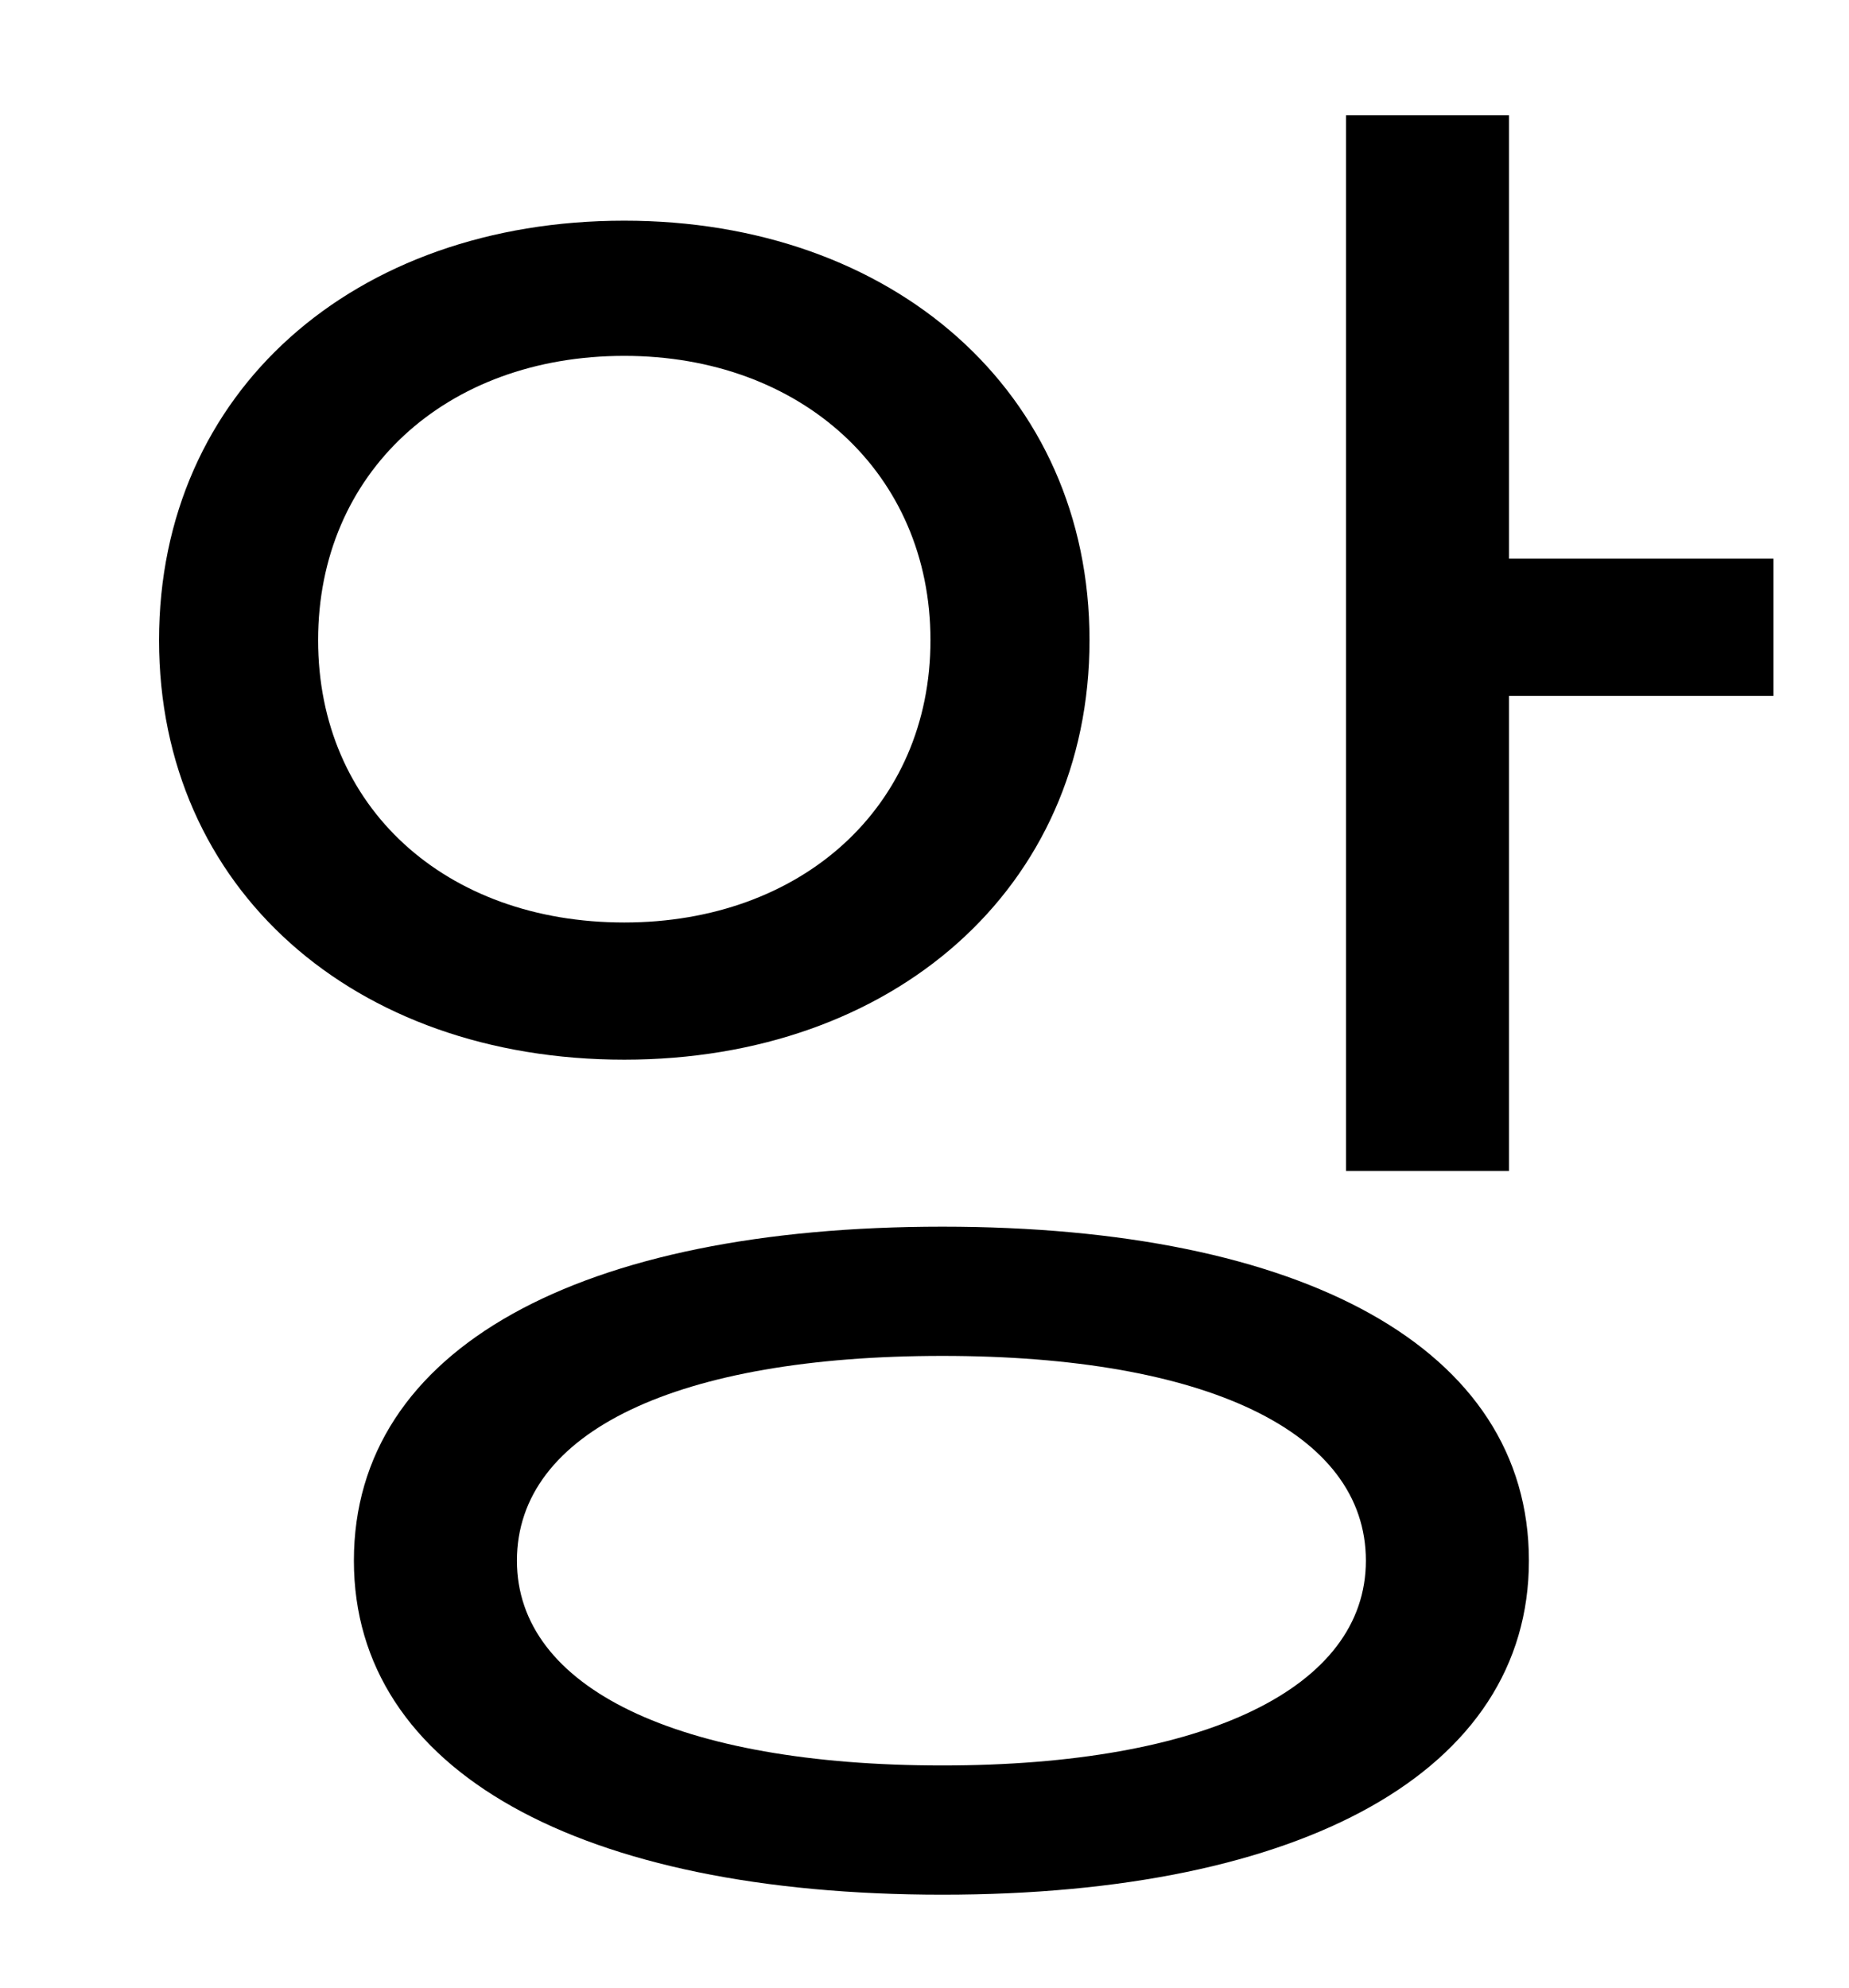 <?xml version="1.0" standalone="no"?>
<!DOCTYPE svg PUBLIC "-//W3C//DTD SVG 1.1//EN" "http://www.w3.org/Graphics/SVG/1.1/DTD/svg11.dtd" >
<svg xmlns="http://www.w3.org/2000/svg" xmlns:xlink="http://www.w3.org/1999/xlink" version="1.1" viewBox="-10 0 930 1000">
   <path fill="currentColor"
d="M150 322c0 84 64 142 154 142c89 0 154 -58 154 -142s-65 -143 -154 -143c-90 0 -154 59 -154 143zM538 322c0 125 -99 211 -234 211c-136 0 -234 -86 -234 -211s98 -211 234 -211c135 0 234 86 234 211zM464 888c132 0 213 -39 213 -103c0 -65 -81 -103 -213 -103
c-133 0 -214 38 -214 103c0 64 81 103 214 103zM464 617c181 0 295 61 295 168c0 106 -114 168 -295 168c-182 0 -296 -62 -296 -168c0 -107 114 -168 296 -168zM749 281h133v69h-133v239h-82v-531h82v223z" />
</svg>
